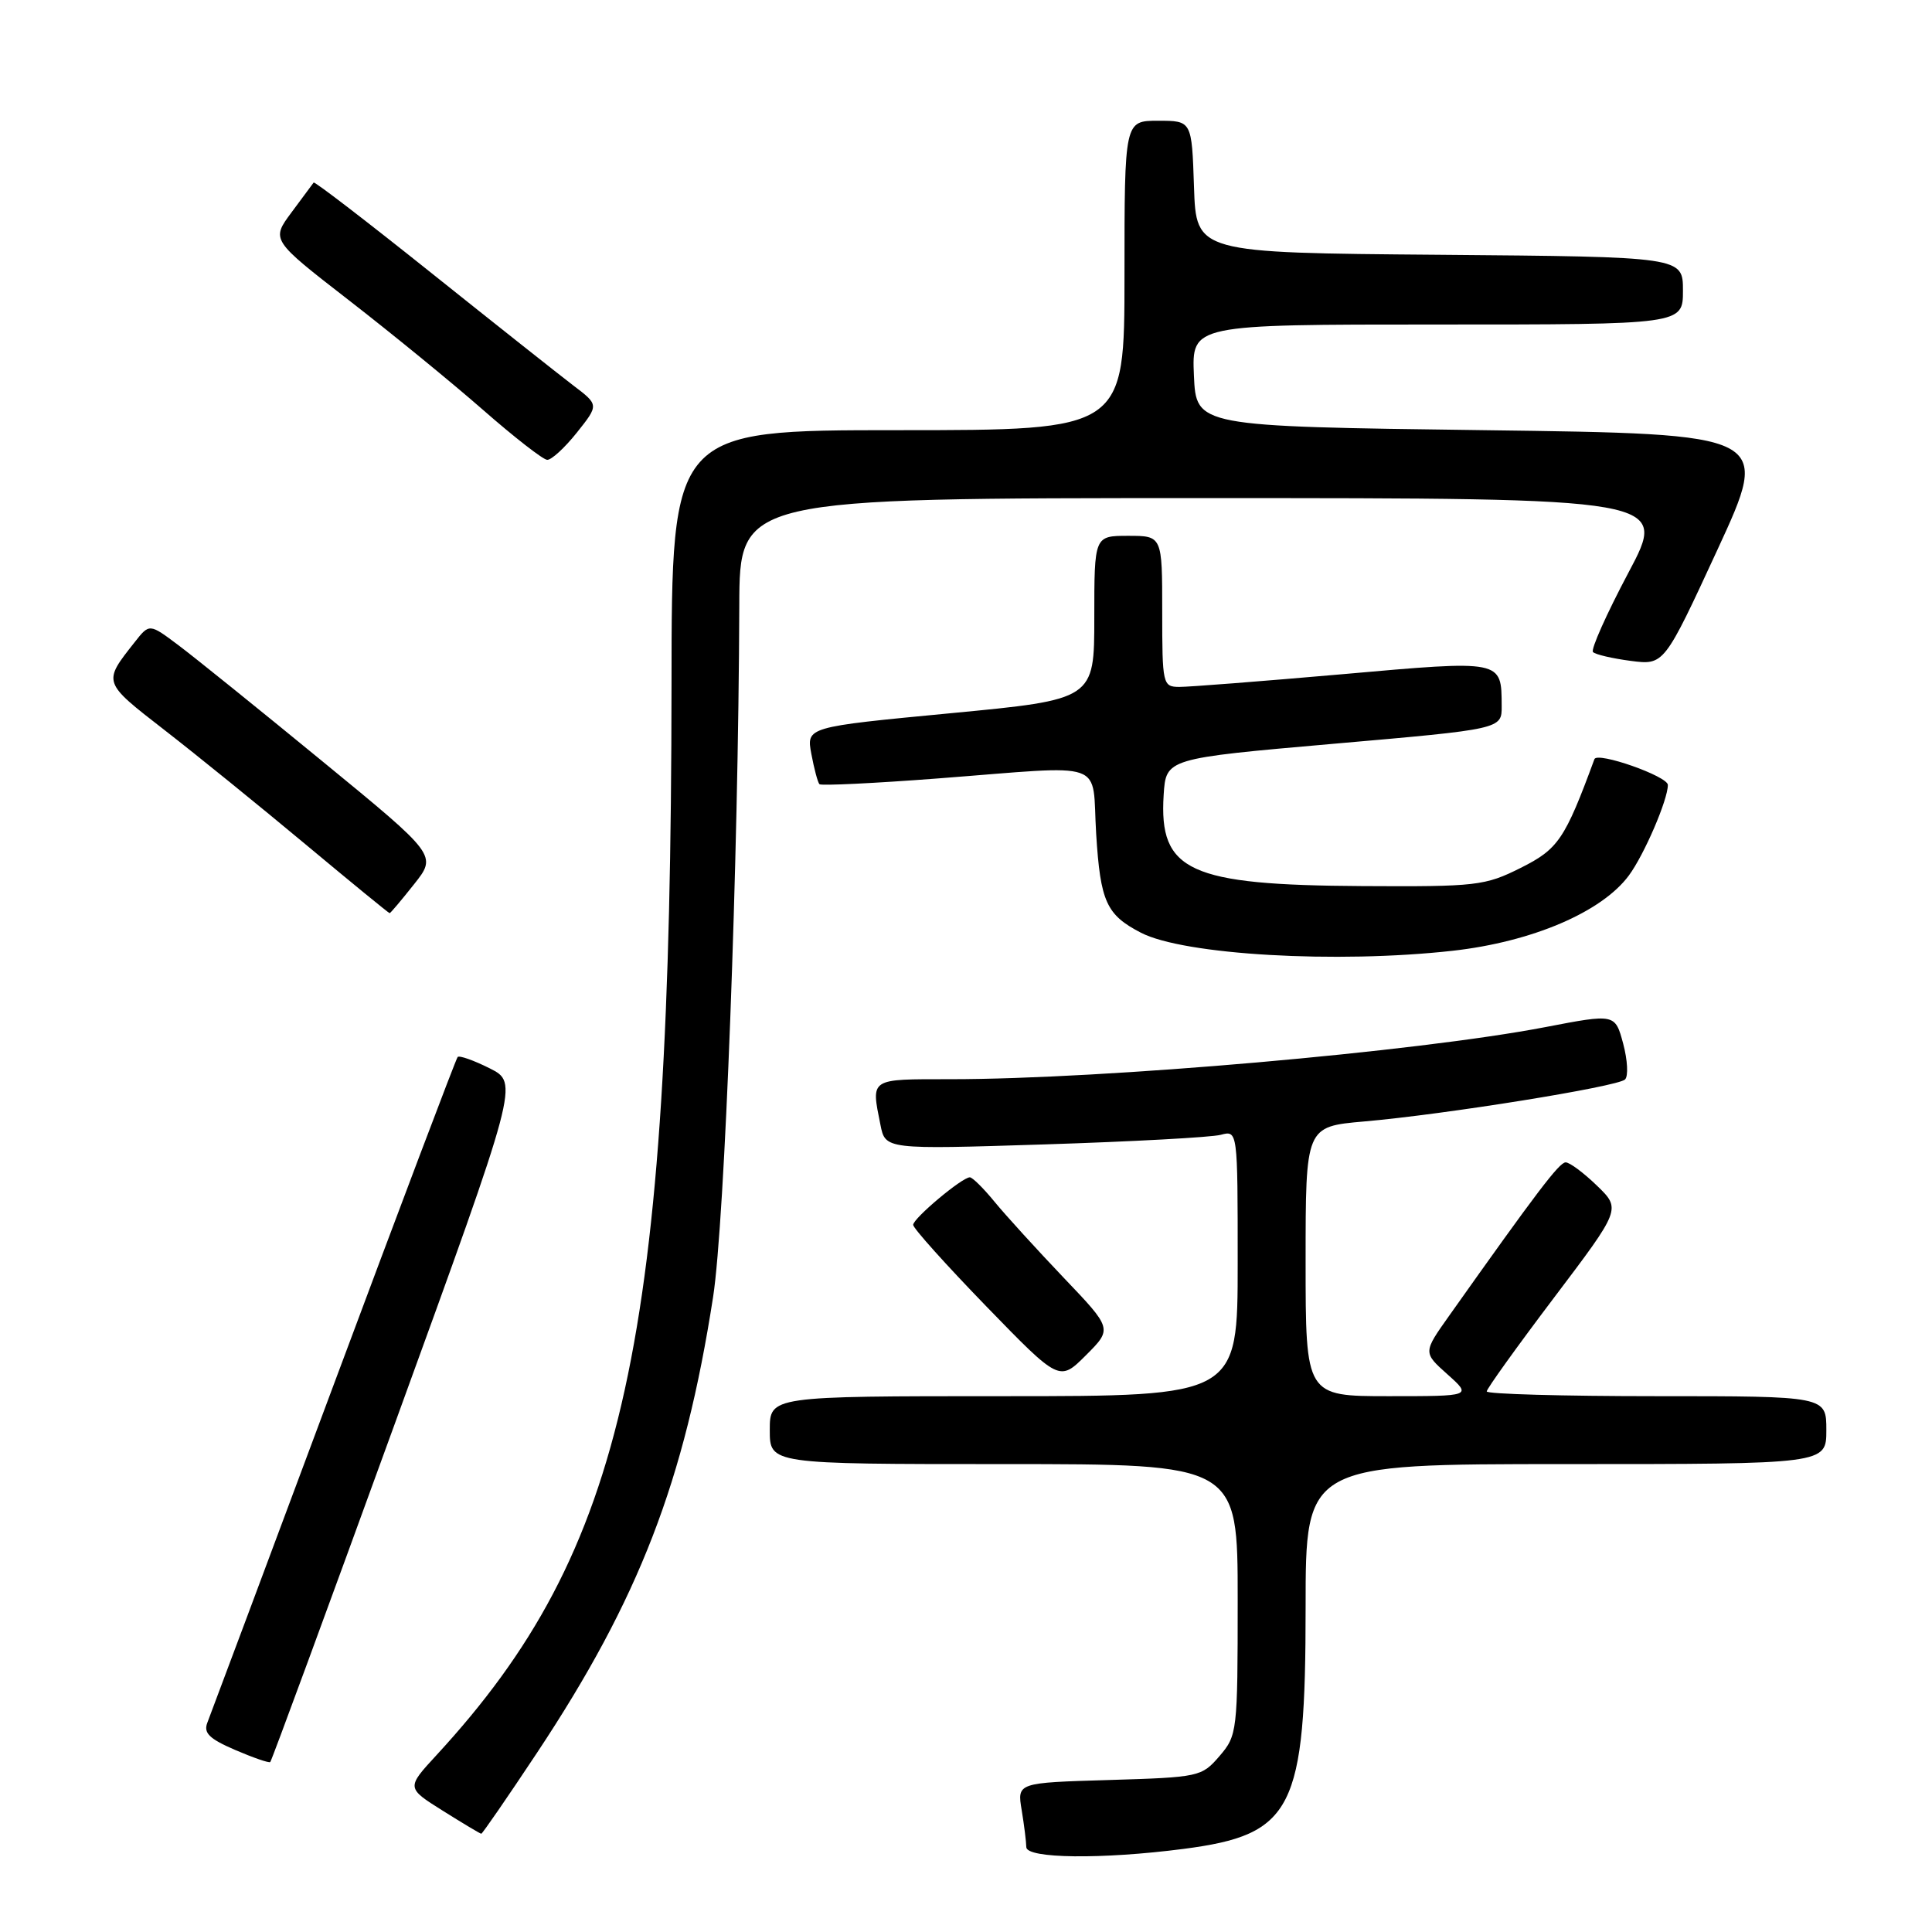 <?xml version="1.0" encoding="UTF-8" standalone="no"?>
<!DOCTYPE svg PUBLIC "-//W3C//DTD SVG 1.1//EN" "http://www.w3.org/Graphics/SVG/1.1/DTD/svg11.dtd" >
<svg xmlns="http://www.w3.org/2000/svg" xmlns:xlink="http://www.w3.org/1999/xlink" version="1.1" viewBox="0 0 256 256">
 <g >
 <path fill="currentColor"
d=" M 156.82 244.99 C 171.35 243.10 173.00 239.83 173.00 212.98 C 173.00 194.00 173.00 194.00 207.50 194.00 C 242.00 194.00 242.00 194.00 242.00 189.50 C 242.00 185.00 242.00 185.00 219.50 185.00 C 207.12 185.00 197.00 184.72 197.00 184.37 C 197.00 184.02 201.01 178.44 205.90 171.97 C 214.80 160.20 214.80 160.20 211.60 157.10 C 209.84 155.40 207.98 154.01 207.45 154.02 C 206.60 154.05 203.67 157.90 192.03 174.33 C 188.56 179.22 188.56 179.22 191.80 182.11 C 195.03 185.00 195.03 185.00 184.02 185.00 C 173.00 185.00 173.00 185.00 173.00 167.14 C 173.00 149.28 173.00 149.28 180.75 148.60 C 191.48 147.67 214.32 143.99 215.32 143.04 C 215.78 142.61 215.66 140.47 215.08 138.29 C 214.01 134.32 214.01 134.32 204.75 136.10 C 187.71 139.37 146.30 143.00 125.92 143.00 C 115.15 143.00 115.42 142.83 116.66 149.03 C 117.31 152.31 117.31 152.31 138.41 151.64 C 150.01 151.27 160.51 150.70 161.75 150.37 C 164.00 149.77 164.00 149.77 164.00 167.38 C 164.00 185.00 164.00 185.00 133.00 185.00 C 102.00 185.00 102.00 185.00 102.00 189.50 C 102.00 194.00 102.00 194.00 133.00 194.00 C 164.00 194.00 164.00 194.00 164.00 211.94 C 164.00 229.47 163.94 229.95 161.59 232.69 C 159.23 235.43 158.91 235.50 146.97 235.86 C 134.77 236.22 134.77 236.22 135.38 239.86 C 135.71 241.86 135.98 244.06 135.99 244.75 C 136.00 246.28 146.02 246.39 156.82 244.99 Z  M 71.16 232.25 C 84.68 211.86 90.70 196.29 94.49 171.85 C 96.04 161.87 97.85 113.98 97.96 80.25 C 98.00 66.00 98.00 66.00 159.51 66.00 C 221.03 66.00 221.03 66.00 215.76 75.91 C 212.87 81.36 210.76 86.08 211.08 86.40 C 211.40 86.73 213.65 87.25 216.08 87.57 C 220.50 88.14 220.50 88.14 227.58 72.82 C 234.65 57.50 234.65 57.50 196.58 57.00 C 158.50 56.50 158.50 56.50 158.20 49.75 C 157.91 43.00 157.91 43.00 190.45 43.00 C 223.00 43.00 223.00 43.00 223.00 38.51 C 223.00 34.03 223.00 34.03 190.75 33.76 C 158.50 33.50 158.50 33.50 158.21 24.75 C 157.92 16.00 157.92 16.00 153.46 16.00 C 149.00 16.00 149.00 16.00 149.00 36.50 C 149.00 57.00 149.00 57.00 119.00 57.00 C 89.00 57.00 89.00 57.00 88.98 90.75 C 88.91 177.96 82.89 205.38 57.85 232.55 C 53.84 236.90 53.84 236.90 58.67 239.93 C 61.33 241.60 63.62 242.97 63.77 242.98 C 63.91 242.99 67.24 238.16 71.16 232.25 Z  M 52.42 188.36 C 68.73 143.50 68.73 143.50 64.89 141.56 C 62.77 140.50 60.86 139.82 60.64 140.06 C 60.42 140.30 53.03 159.85 44.21 183.50 C 35.39 207.15 27.86 227.29 27.48 228.25 C 26.94 229.62 27.71 230.39 31.14 231.87 C 33.54 232.90 35.64 233.63 35.81 233.48 C 35.98 233.34 43.45 213.03 52.42 188.36 Z  M 140.93 169.29 C 137.37 165.55 133.26 161.04 131.79 159.25 C 130.33 157.46 128.85 156.00 128.51 156.00 C 127.48 156.00 121.00 161.44 121.00 162.30 C 121.00 162.75 125.36 167.60 130.69 173.10 C 140.38 183.08 140.38 183.08 143.89 179.58 C 147.40 176.07 147.40 176.07 140.93 169.29 Z  M 192.50 125.98 C 203.02 124.80 212.25 120.85 215.83 116.01 C 217.86 113.27 221.00 105.98 221.00 104.01 C 221.00 102.86 211.65 99.57 211.27 100.59 C 207.35 111.23 206.47 112.51 201.50 115.00 C 196.76 117.37 195.66 117.50 180.50 117.41 C 157.56 117.28 153.55 115.44 154.19 105.34 C 154.50 100.50 154.50 100.50 176.75 98.55 C 199.00 96.61 199.00 96.61 198.98 93.55 C 198.95 87.41 199.17 87.45 177.83 89.34 C 167.20 90.27 157.49 91.03 156.25 91.02 C 154.07 91.00 154.00 90.70 154.00 81.00 C 154.00 71.00 154.00 71.00 149.50 71.00 C 145.00 71.00 145.00 71.00 145.00 81.84 C 145.00 92.69 145.00 92.69 125.92 94.51 C 106.84 96.33 106.84 96.33 107.51 99.91 C 107.88 101.89 108.36 103.68 108.58 103.91 C 108.80 104.13 115.85 103.79 124.24 103.15 C 147.14 101.40 144.63 100.52 145.25 110.52 C 145.81 119.49 146.60 121.22 151.18 123.59 C 156.86 126.53 177.11 127.70 192.50 125.98 Z  M 54.87 117.16 C 57.91 113.33 57.91 113.33 42.70 100.86 C 34.34 94.00 25.77 87.09 23.65 85.50 C 19.80 82.61 19.80 82.61 17.87 85.06 C 13.60 90.47 13.55 90.33 21.79 96.73 C 26.03 100.02 34.43 106.83 40.46 111.86 C 46.49 116.89 51.51 121.00 51.63 121.00 C 51.74 121.00 53.20 119.27 54.87 117.16 Z  M 76.43 57.33 C 79.36 53.65 79.36 53.65 75.97 51.08 C 74.11 49.66 65.65 42.96 57.18 36.19 C 48.71 29.42 41.69 24.02 41.56 24.19 C 41.44 24.36 40.12 26.14 38.63 28.14 C 35.92 31.79 35.92 31.79 46.21 39.77 C 51.87 44.16 59.88 50.70 64.00 54.31 C 68.12 57.92 71.95 60.90 72.50 60.93 C 73.05 60.97 74.82 59.35 76.43 57.33 Z "/>
</g>
</svg>